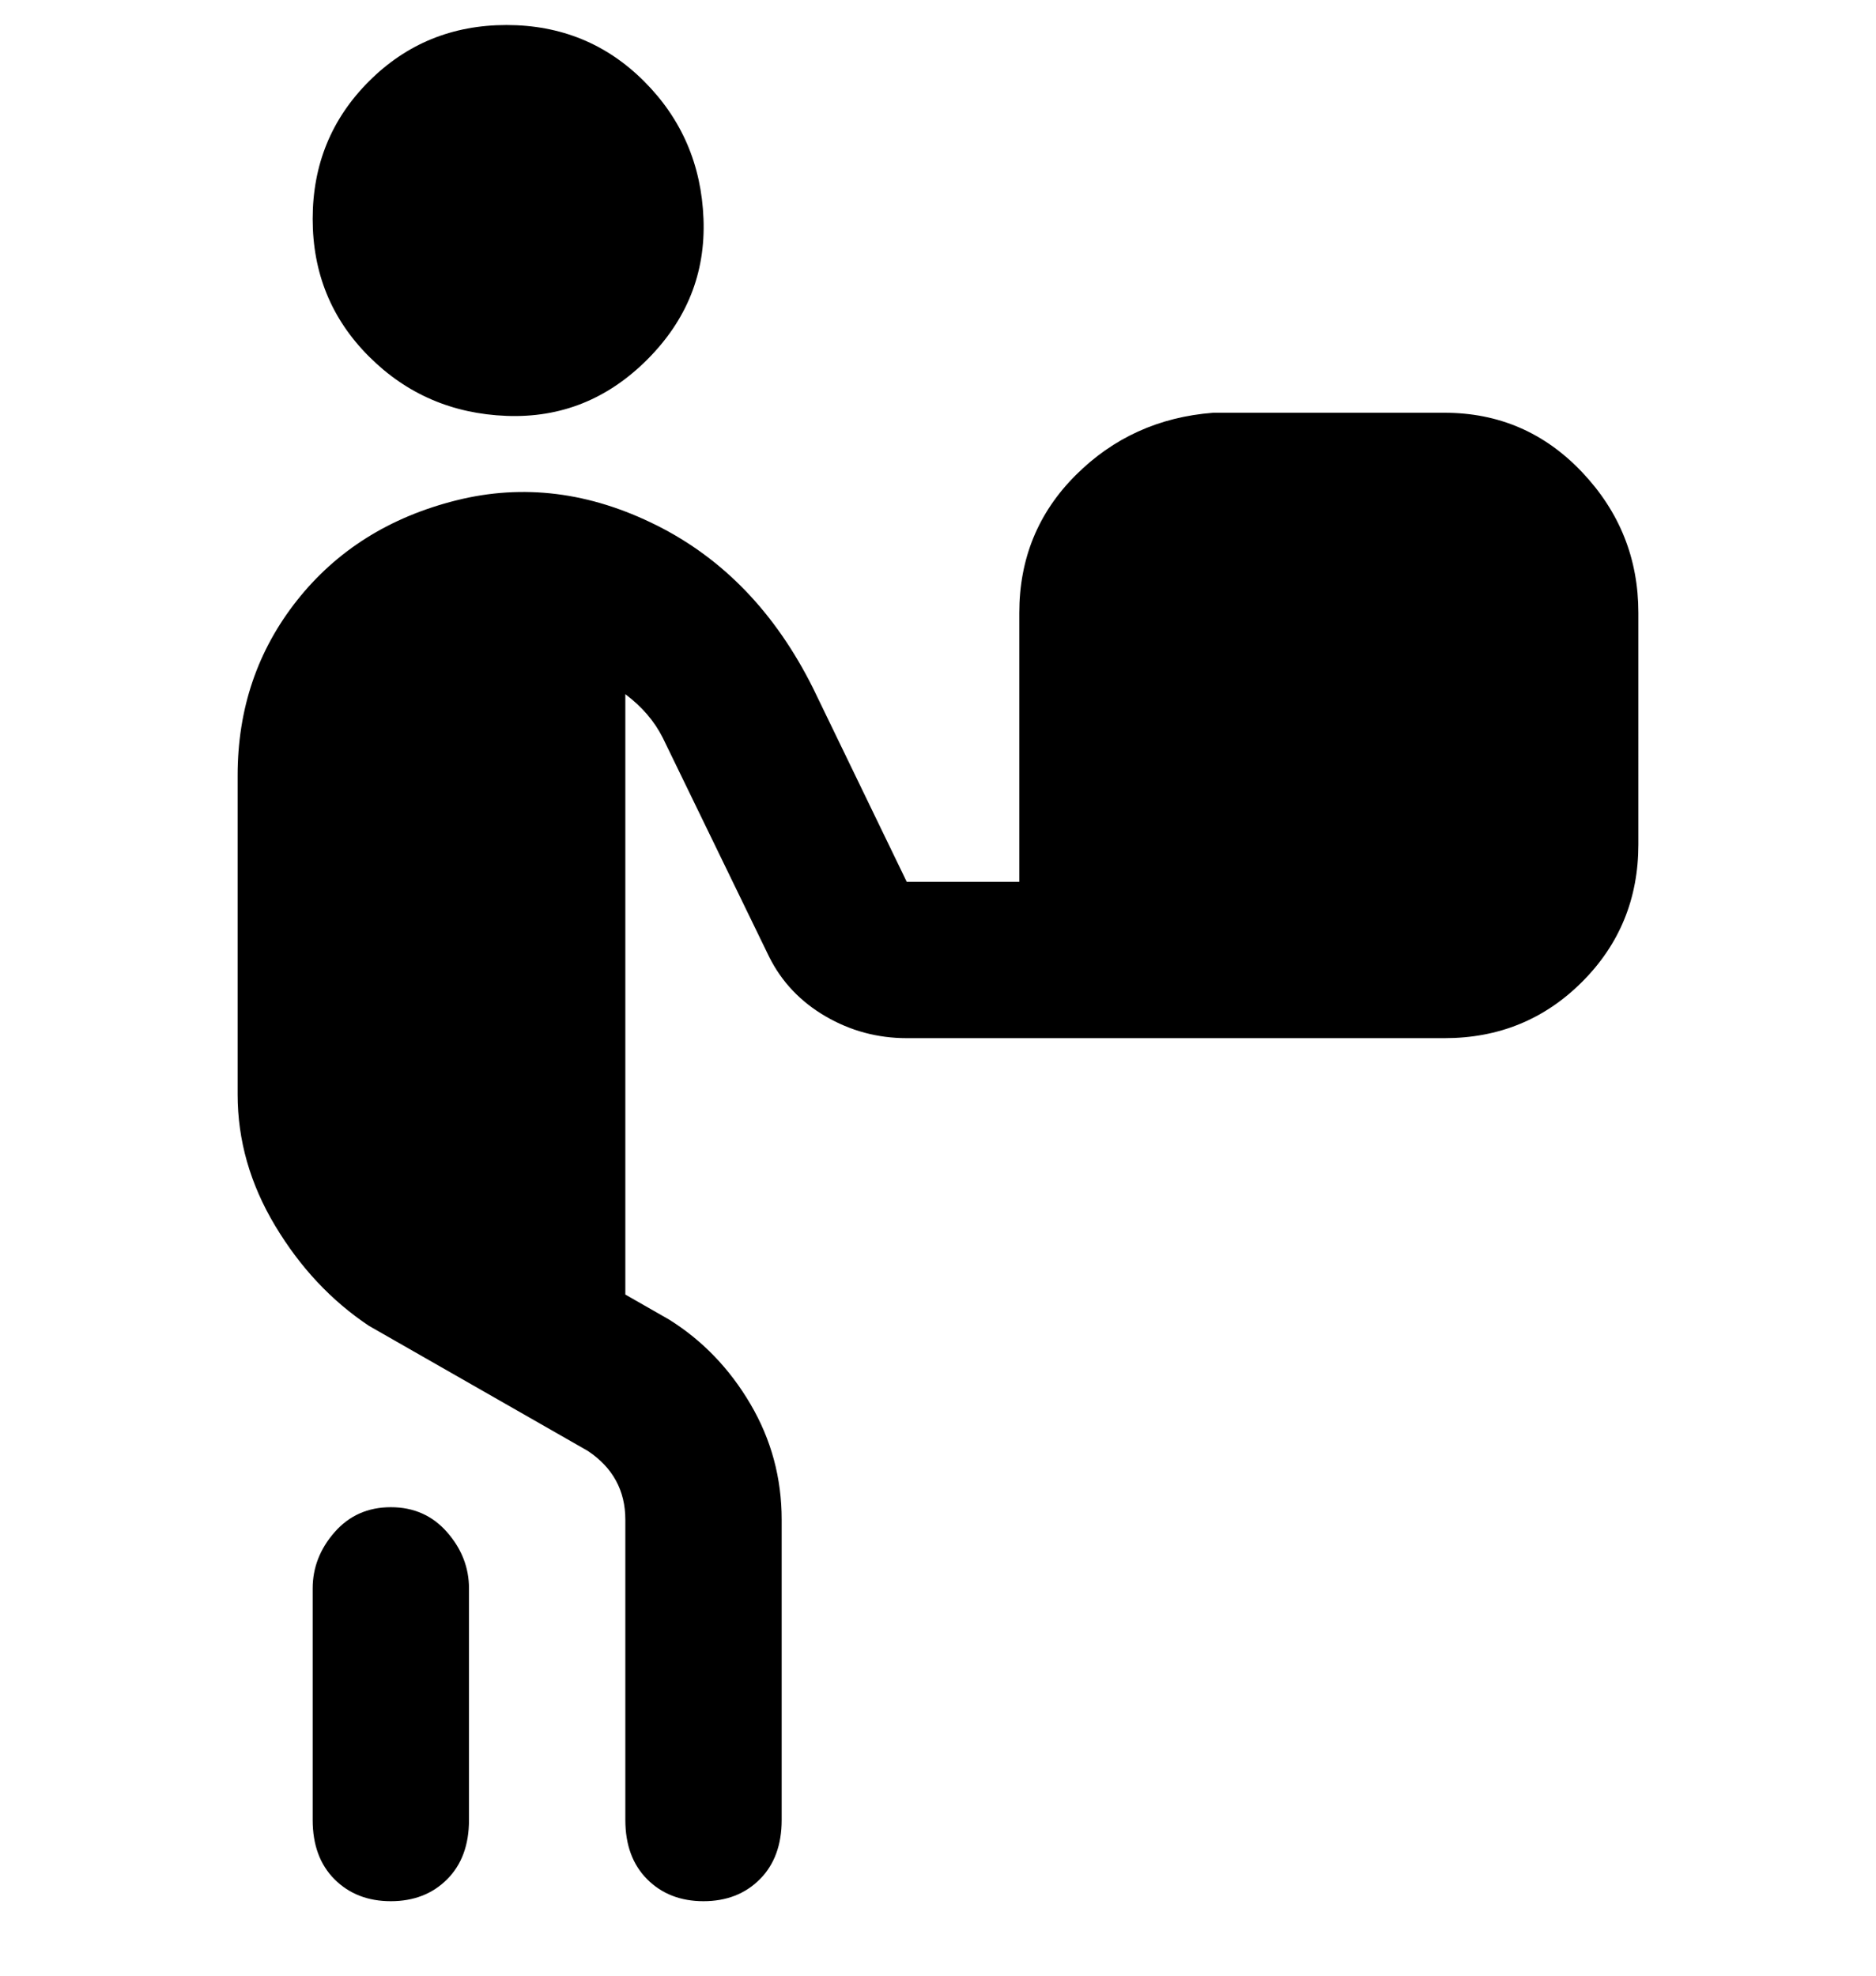 <svg viewBox="0 0 300 316" xmlns="http://www.w3.org/2000/svg"><path d="M231 66h-37q-13 1-22 10t-9 22v43h-18l-15-31q-9-18-25-26t-32-4q-16 4-25.5 16T38 124v51q0 11 6 21t15 16l35 20q6 4 6 11v48q0 6 3.5 9.5t9 3.5q5.5 0 9-3.5t3.5-9.5v-48q0-10-5-18.5T107 211l-7-4v-96q4 3 6 7l17 35q3 6 9 9.5t13 3.5h86q13 0 22-9t9-22V98q0-13-9-22.5T231 66zM50 35q0-13 9-22t22-9q13 0 22 9t9.5 22q.5 13-9 22.5t-22.5 9Q68 66 59 57t-9-22zm25 219v37q0 6-3.5 9.5t-9 3.5q-5.5 0-9-3.5T50 291v-37q0-5 3.5-9t9-4q5.5 0 9 4t3.5 9z"/></svg>